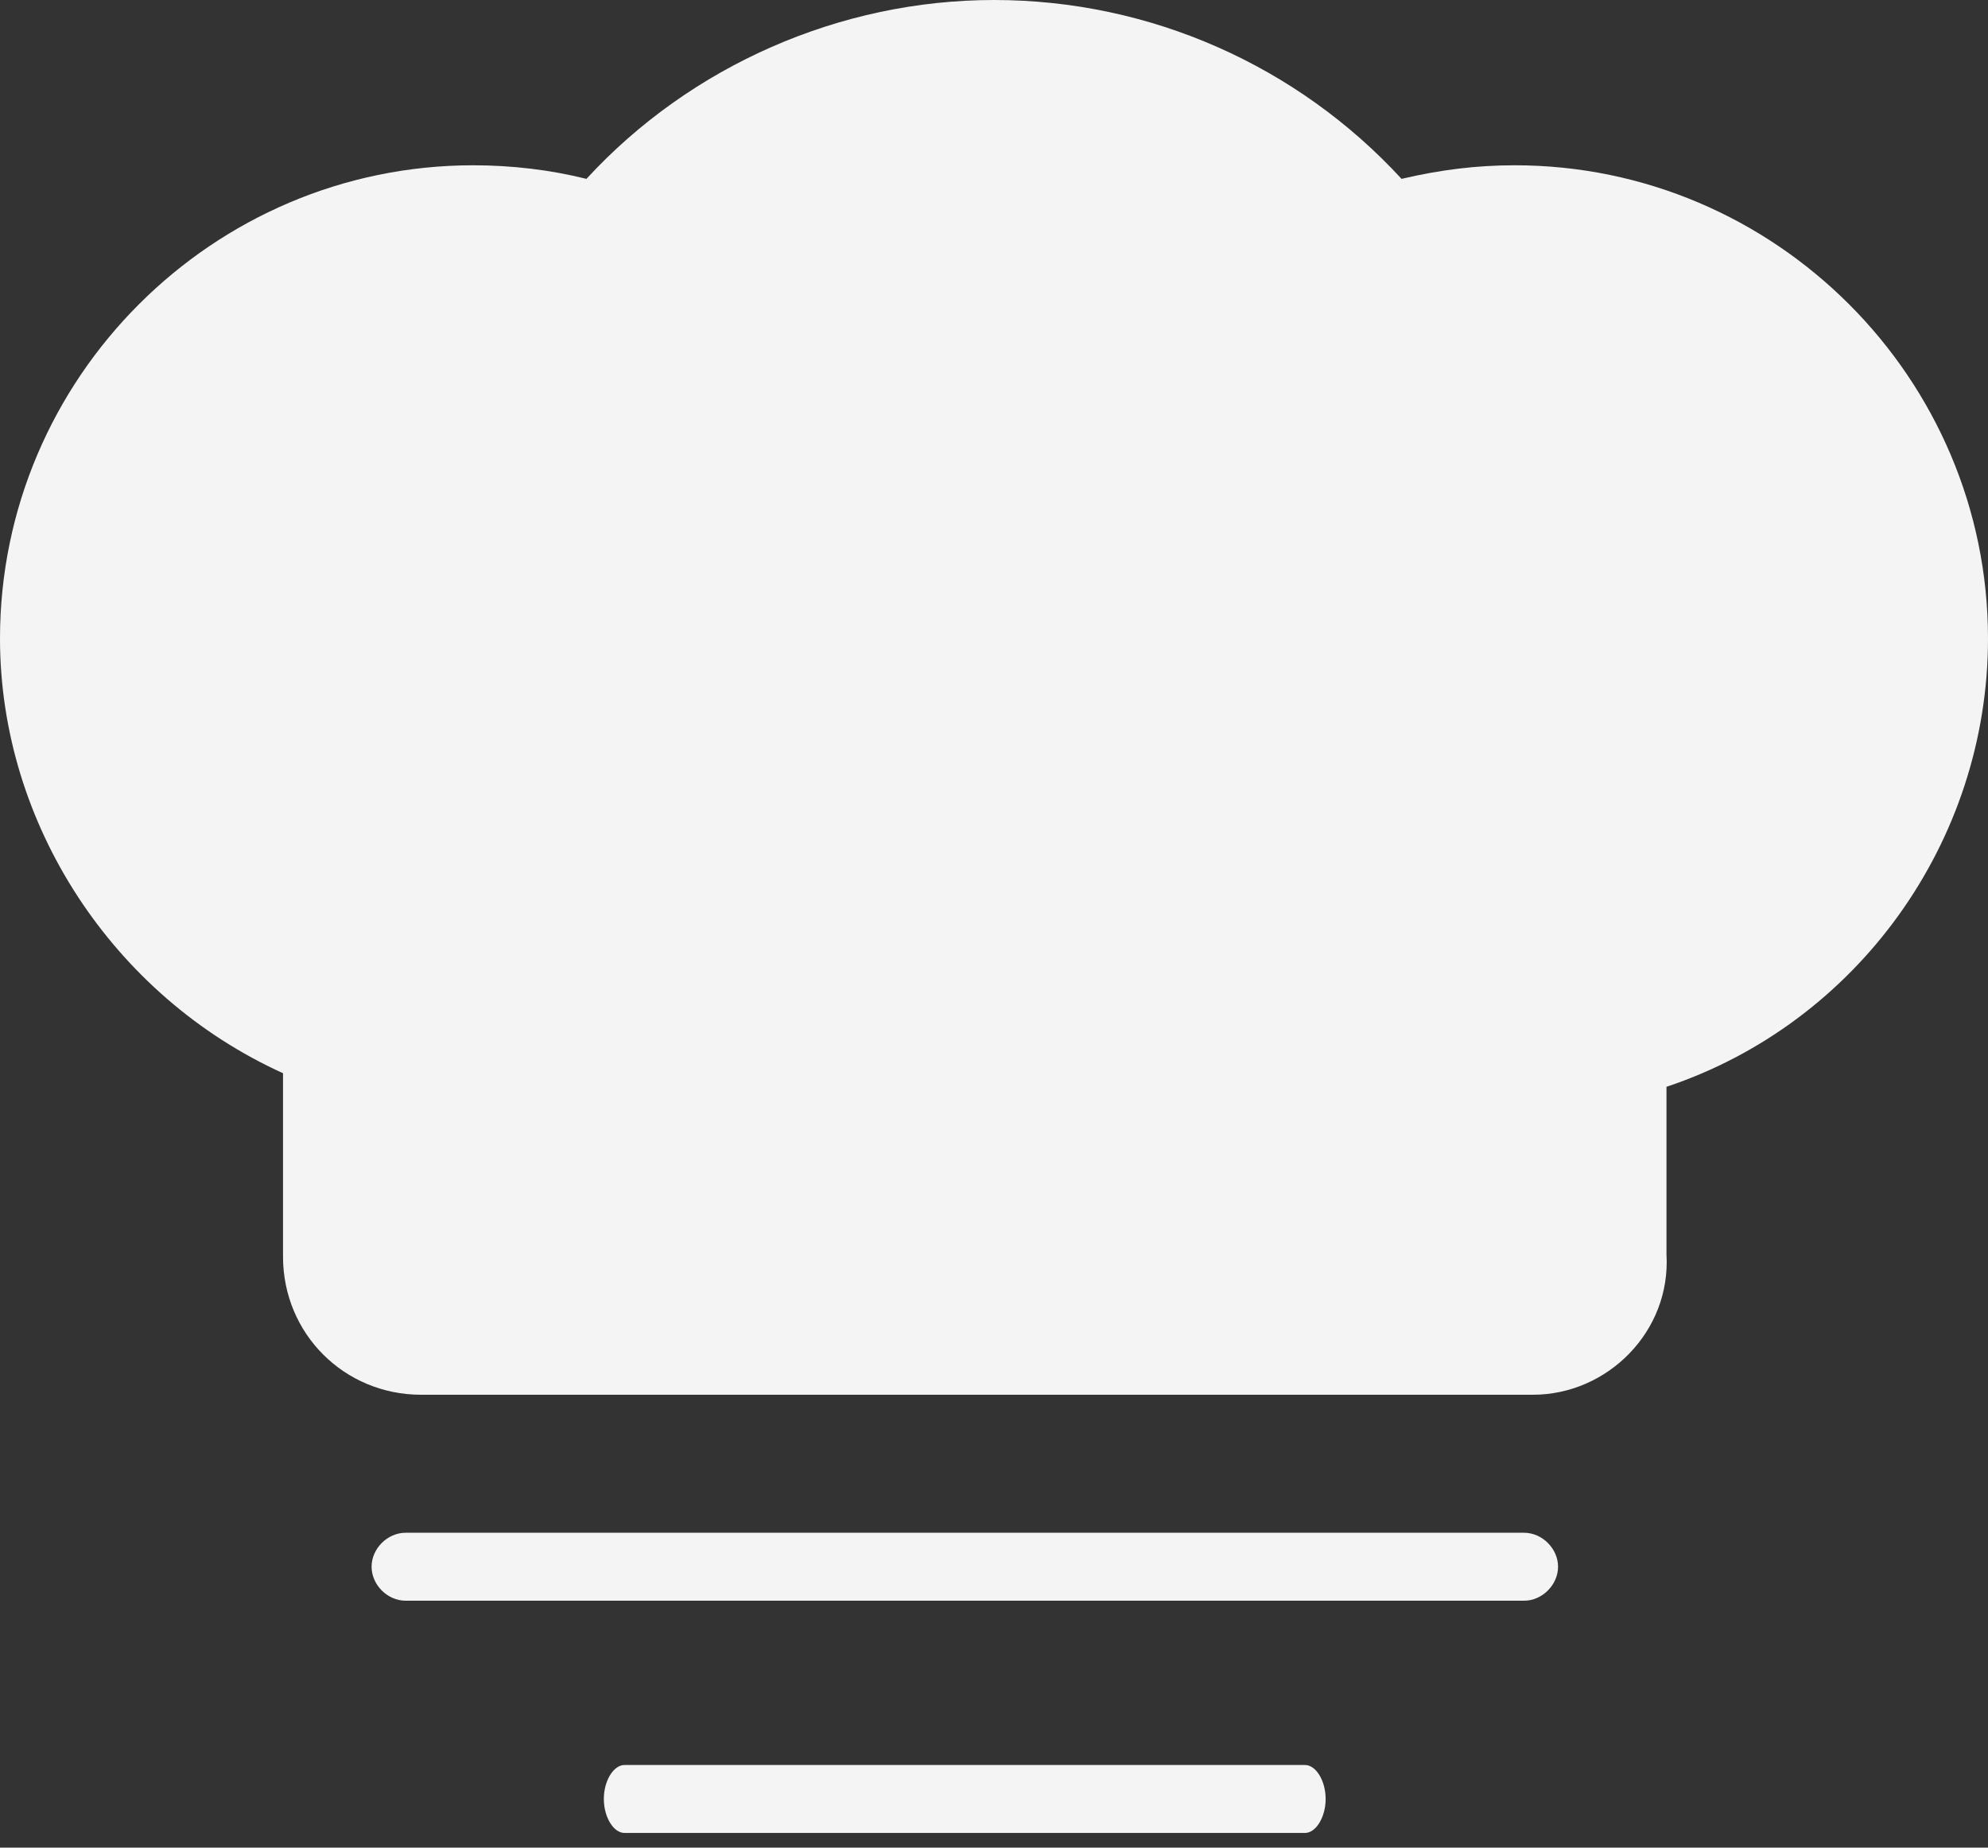 <svg width="85" height="79" viewBox="0 0 85 79" fill="none" xmlns="http://www.w3.org/2000/svg">
<rect x="0" y="0" width="85" height="79" fill="#333333" stroke="none"/>
<path fill-rule="evenodd" clip-rule="evenodd" d="M65.541 59.636H18.007C14.715 59.636 12.101 57.022 12.101 53.73V45.888C4.841 42.597 0 35.239 0 27.301C0 16.167 9.1 7.067 20.233 7.067C21.879 7.067 23.525 7.261 25.074 7.648C29.527 2.808 35.917 0 42.5 0C49.18 0 55.473 2.808 59.926 7.648C61.572 7.261 63.121 7.067 64.766 7.067C75.9 7.067 85 16.167 85 27.301C85 36.014 79.385 43.758 71.253 46.469V53.633C71.447 56.925 68.736 59.636 65.541 59.636ZM65.165 68.442H17.34C16.566 68.442 15.888 67.764 15.888 66.989C15.888 66.215 16.566 65.537 17.34 65.537H65.165C65.939 65.537 66.617 66.215 66.617 66.989C66.617 67.764 65.939 68.442 65.165 68.442ZM25.818 76.919C25.818 77.694 26.23 78.372 26.701 78.372H55.797C56.268 78.372 56.68 77.694 56.68 76.919C56.68 76.145 56.268 75.467 55.797 75.467H26.701C26.23 75.467 25.818 76.145 25.818 76.919Z" fill="#F4F4F4"/>
</svg>

